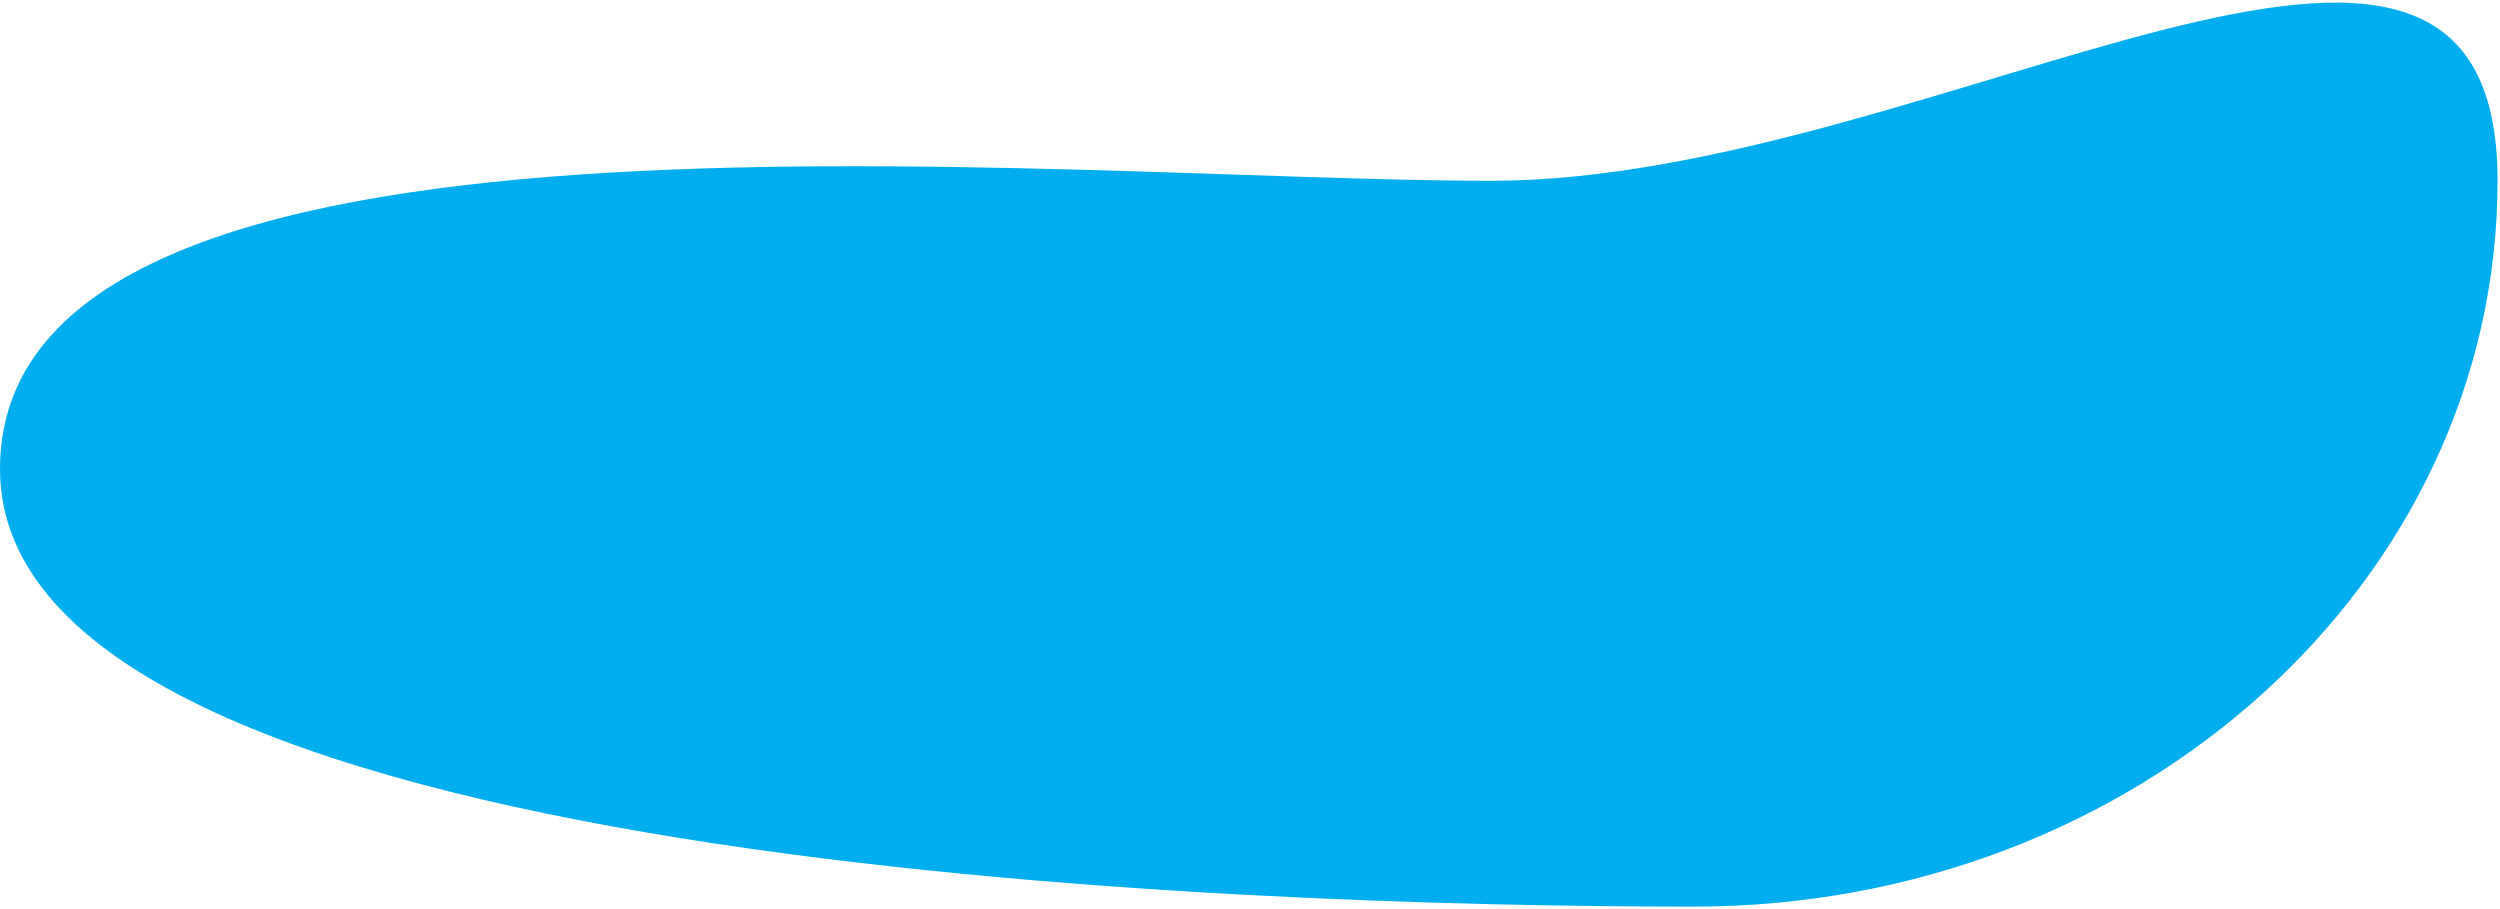 <svg width="597" height="217" viewBox="0 0 597 217" fill="none" xmlns="http://www.w3.org/2000/svg">
<path d="M596.417 43.175C596.417 138.9 510.474 216.5 404.458 216.5C298.443 216.5 0 207.725 0 112C0 16.275 249.984 43.175 356 43.175C462.016 43.175 596.417 -52.55 596.417 43.175Z" fill="#00ADEE"/>
</svg>

